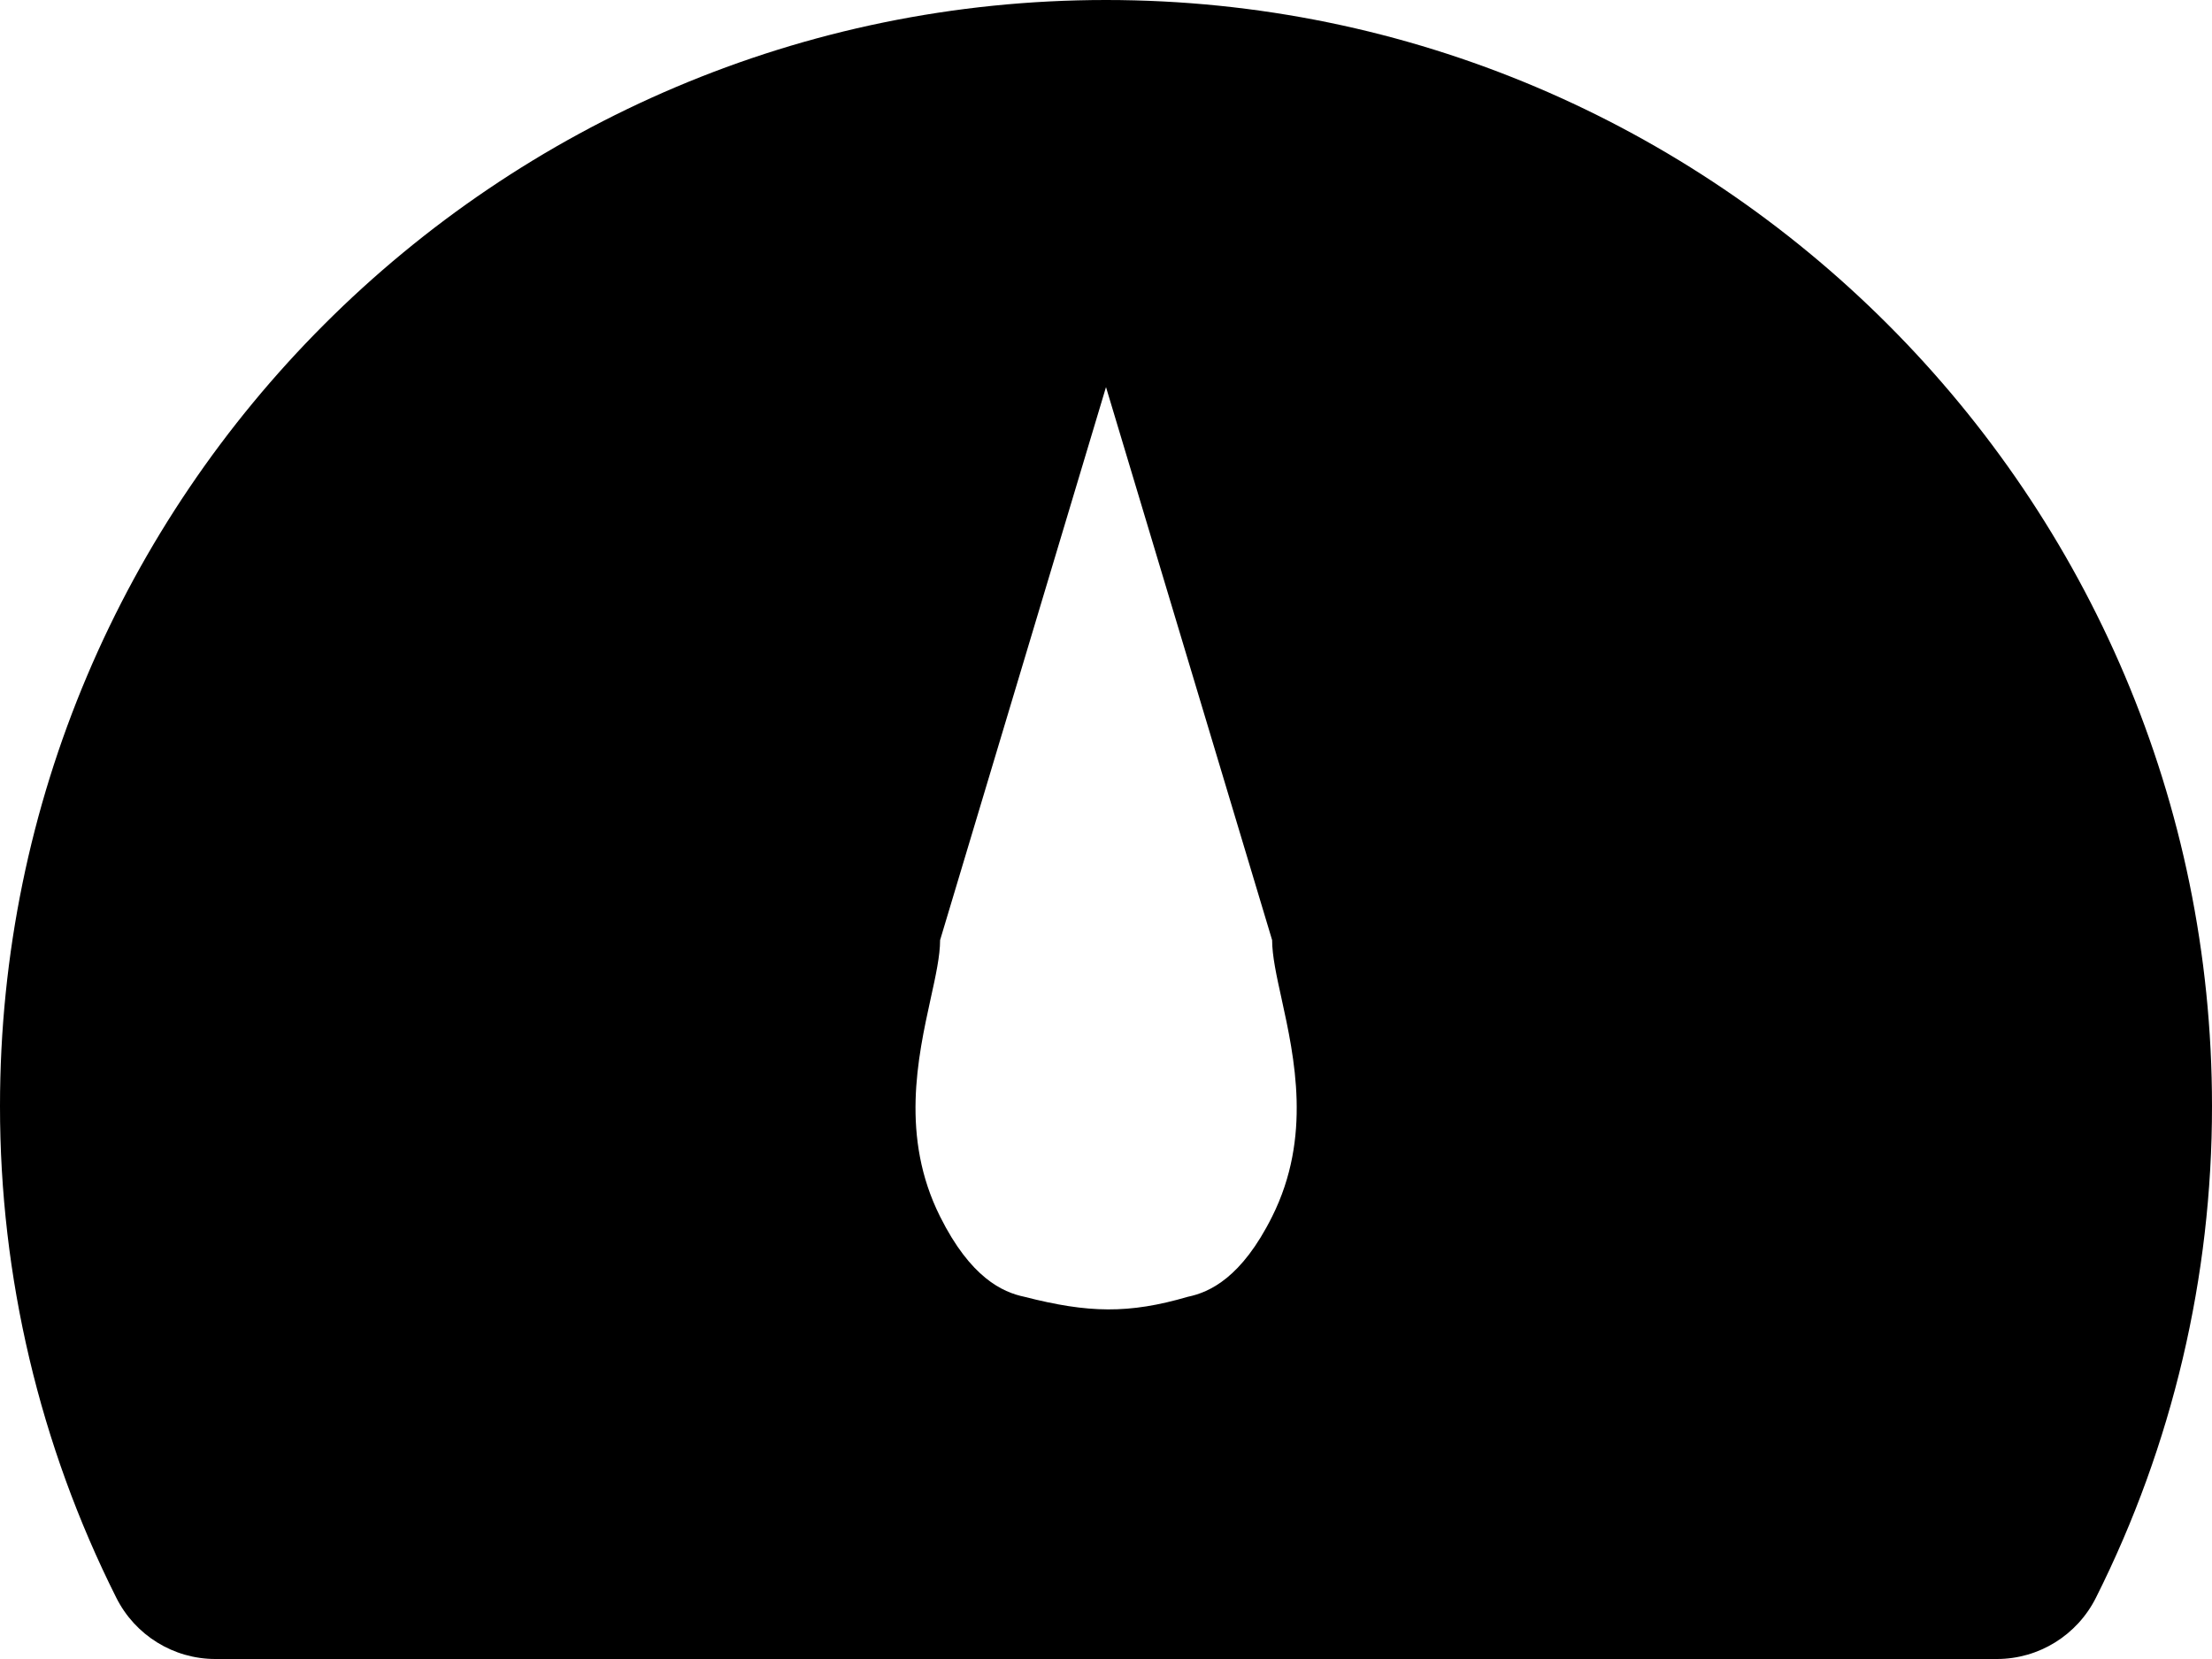 <svg width="20" height="15" viewBox="0 0 20 15" fill="none" xmlns="http://www.w3.org/2000/svg">
<path fill-rule="evenodd" clip-rule="evenodd" d="M1.051 14.445C1.221 14.785 1.568 15 1.947 15H18.055C18.434 15 18.781 14.785 18.951 14.445C19.643 13.066 20.001 11.543 20 10C20 4.486 15.514 0 10 0C4.486 0 0 4.486 0 10C-0.001 11.543 0.359 13.066 1.051 14.445ZM8.5 8.5L10 3.5L11.502 8.5C11.502 8.64 11.541 8.82 11.587 9.028C11.704 9.562 11.862 10.281 11.502 11C11.226 11.553 10.937 11.684 10.74 11.725C10.206 11.881 9.839 11.873 9.262 11.725C9.065 11.684 8.776 11.553 8.5 11C8.14 10.281 8.298 9.562 8.415 9.028C8.461 8.82 8.5 8.64 8.5 8.5Z" fill="black"/>
</svg>
